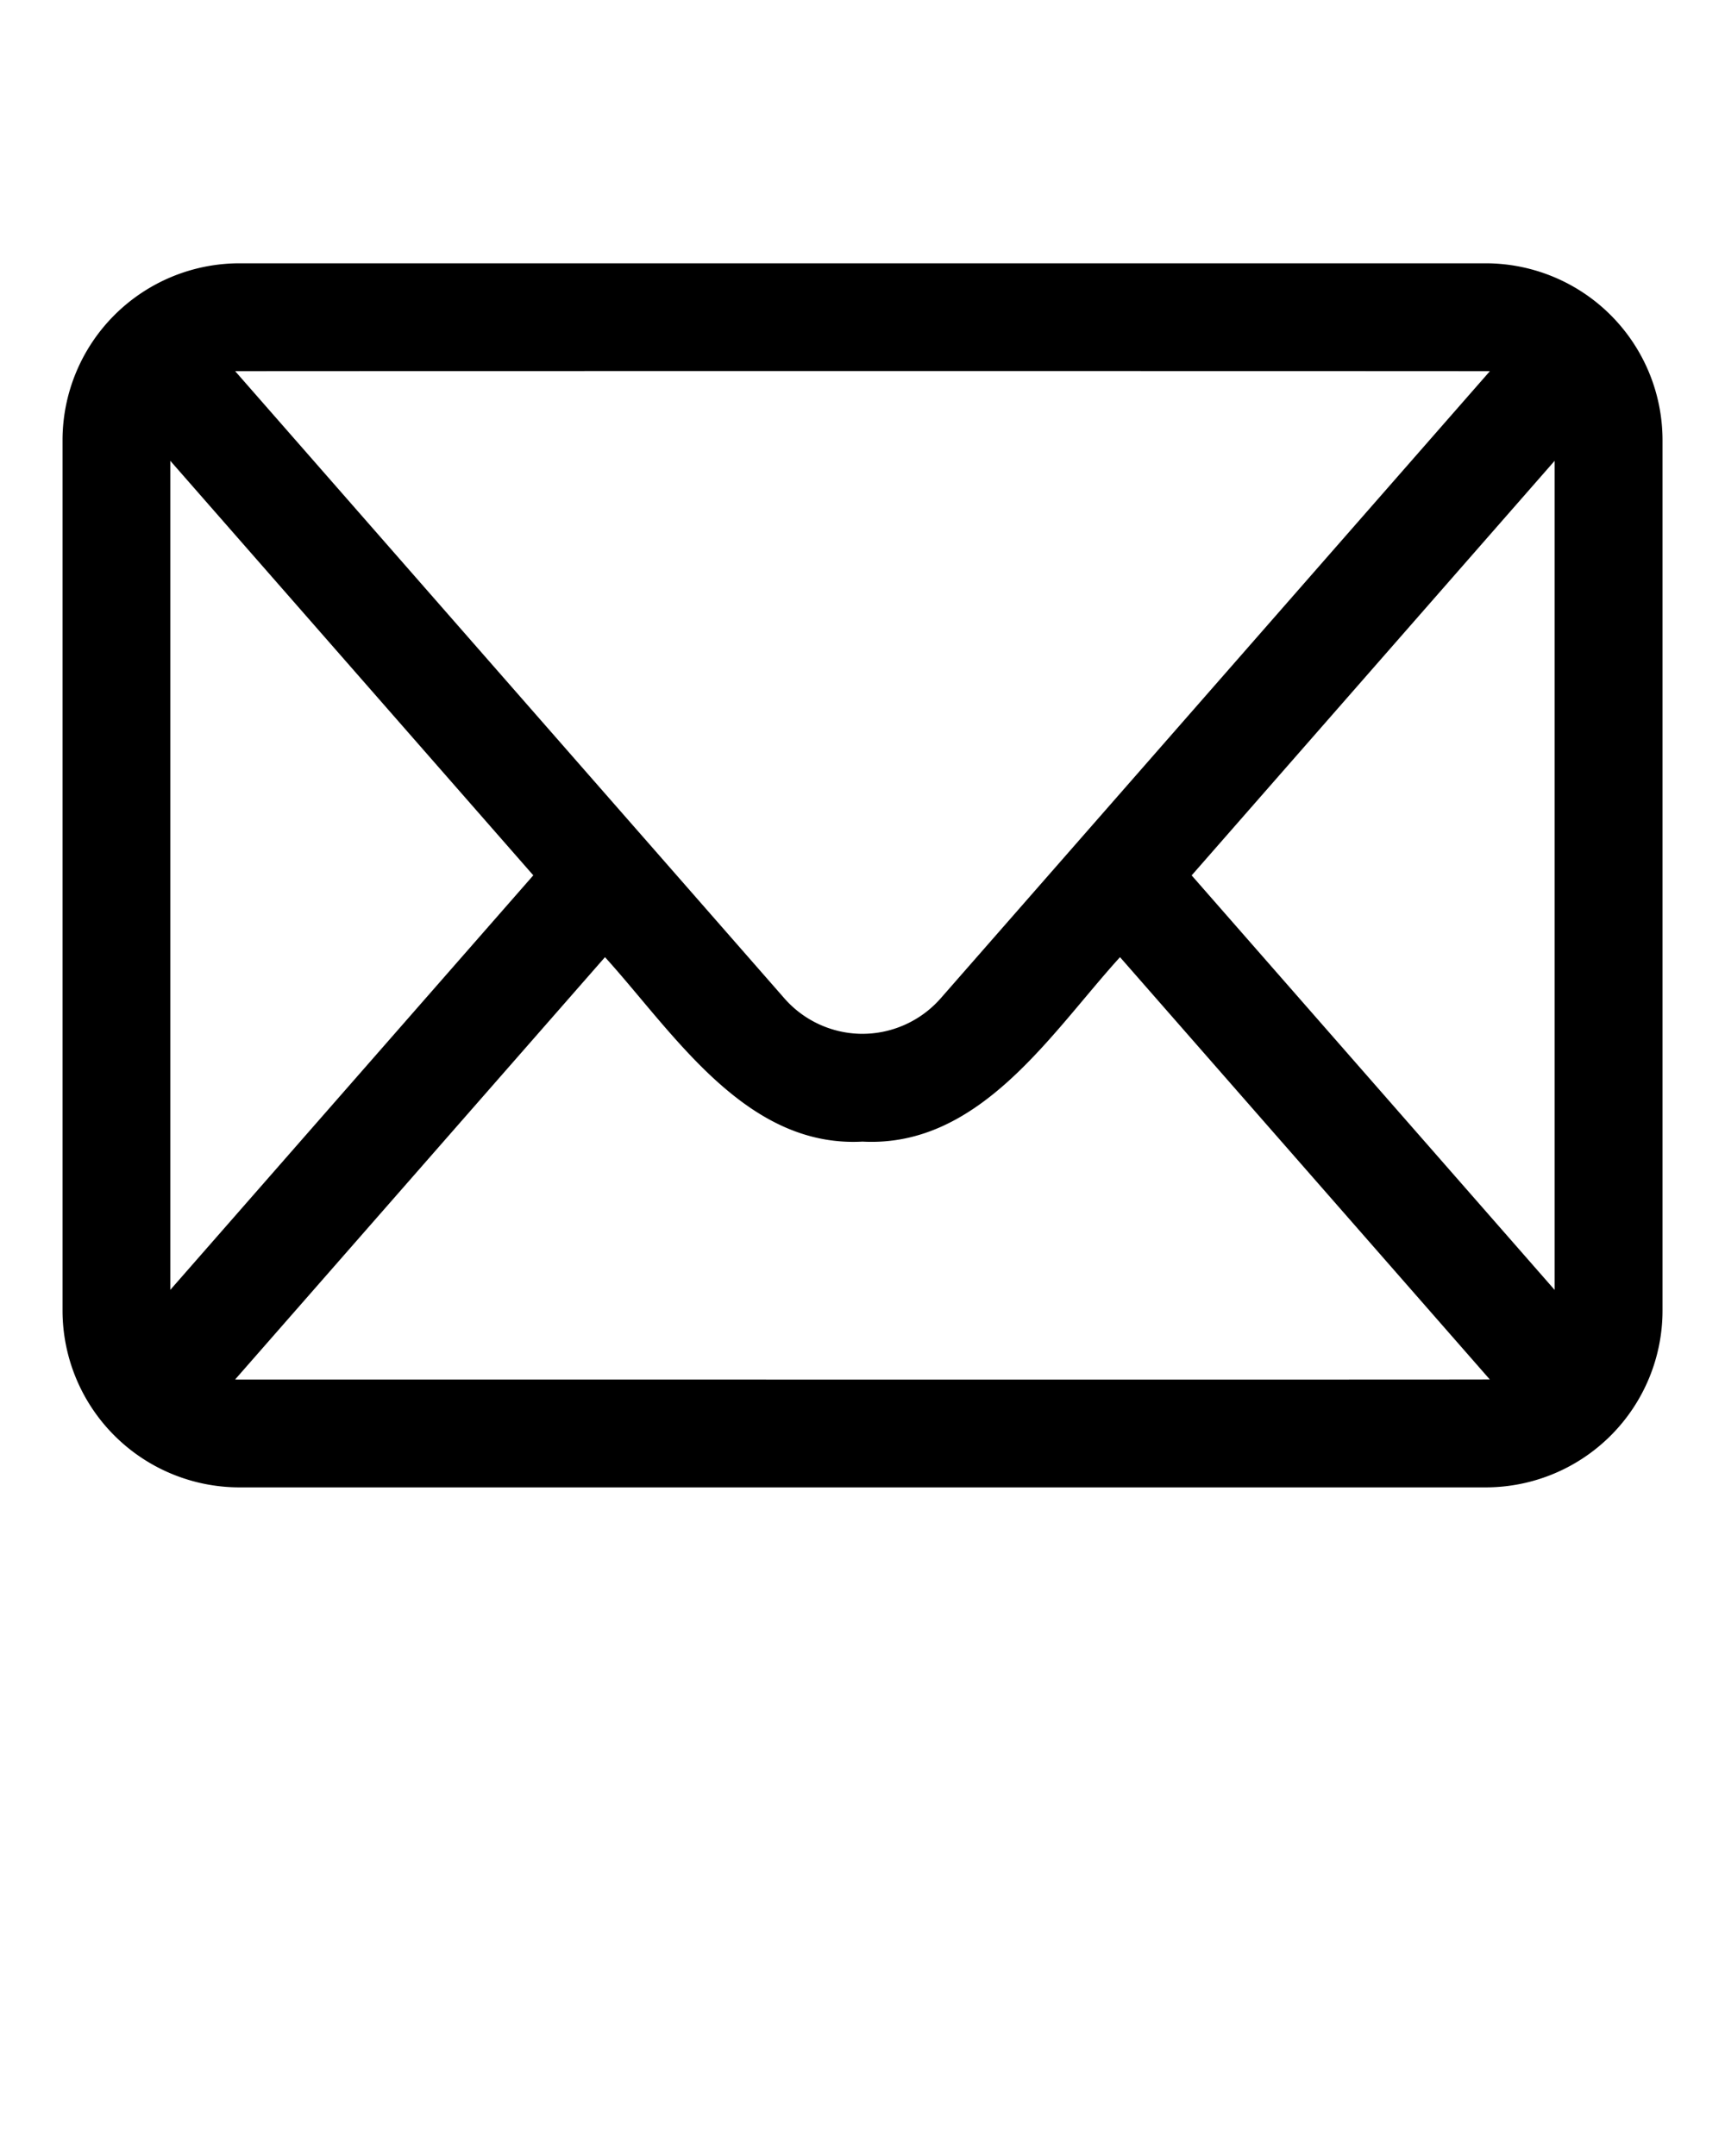 <svg xmlns="http://www.w3.org/2000/svg" viewBox="0 0 32 40" x="0px" y="0px"><g><path d="M27.566,27.595H4.434a3.283,3.283,0,0,1-3.274-3.281l0-16.154A3.284,3.284,0,0,1,4.434,4.885l23.133,0A3.283,3.283,0,0,1,30.841,8.164l0,16.157a3.281,3.281,0,0,1-3.27,3.274Zm-23.133-2c.072-.002,23.138.004,23.204-.002L20.777,17.758C19.498,19.165,18.179,21.296,16,21.18c-2.173.119-3.505-2.02-4.777-3.422L4.362,25.593c.026.002.048.002.072.002Zm17.673-9.354,6.734,7.691V8.549ZM3.159,8.549V23.931l6.734-7.691Zm12.792,10.631a1.934,1.934,0,0,0,1.501-.66L27.638,6.887c-.153-.004-23.12-.004-23.275,0,.013.014,7.601,8.682,7.613,8.694l2.571,2.937A1.93,1.93,0,0,0,15.951,19.18Z"/></g></svg>